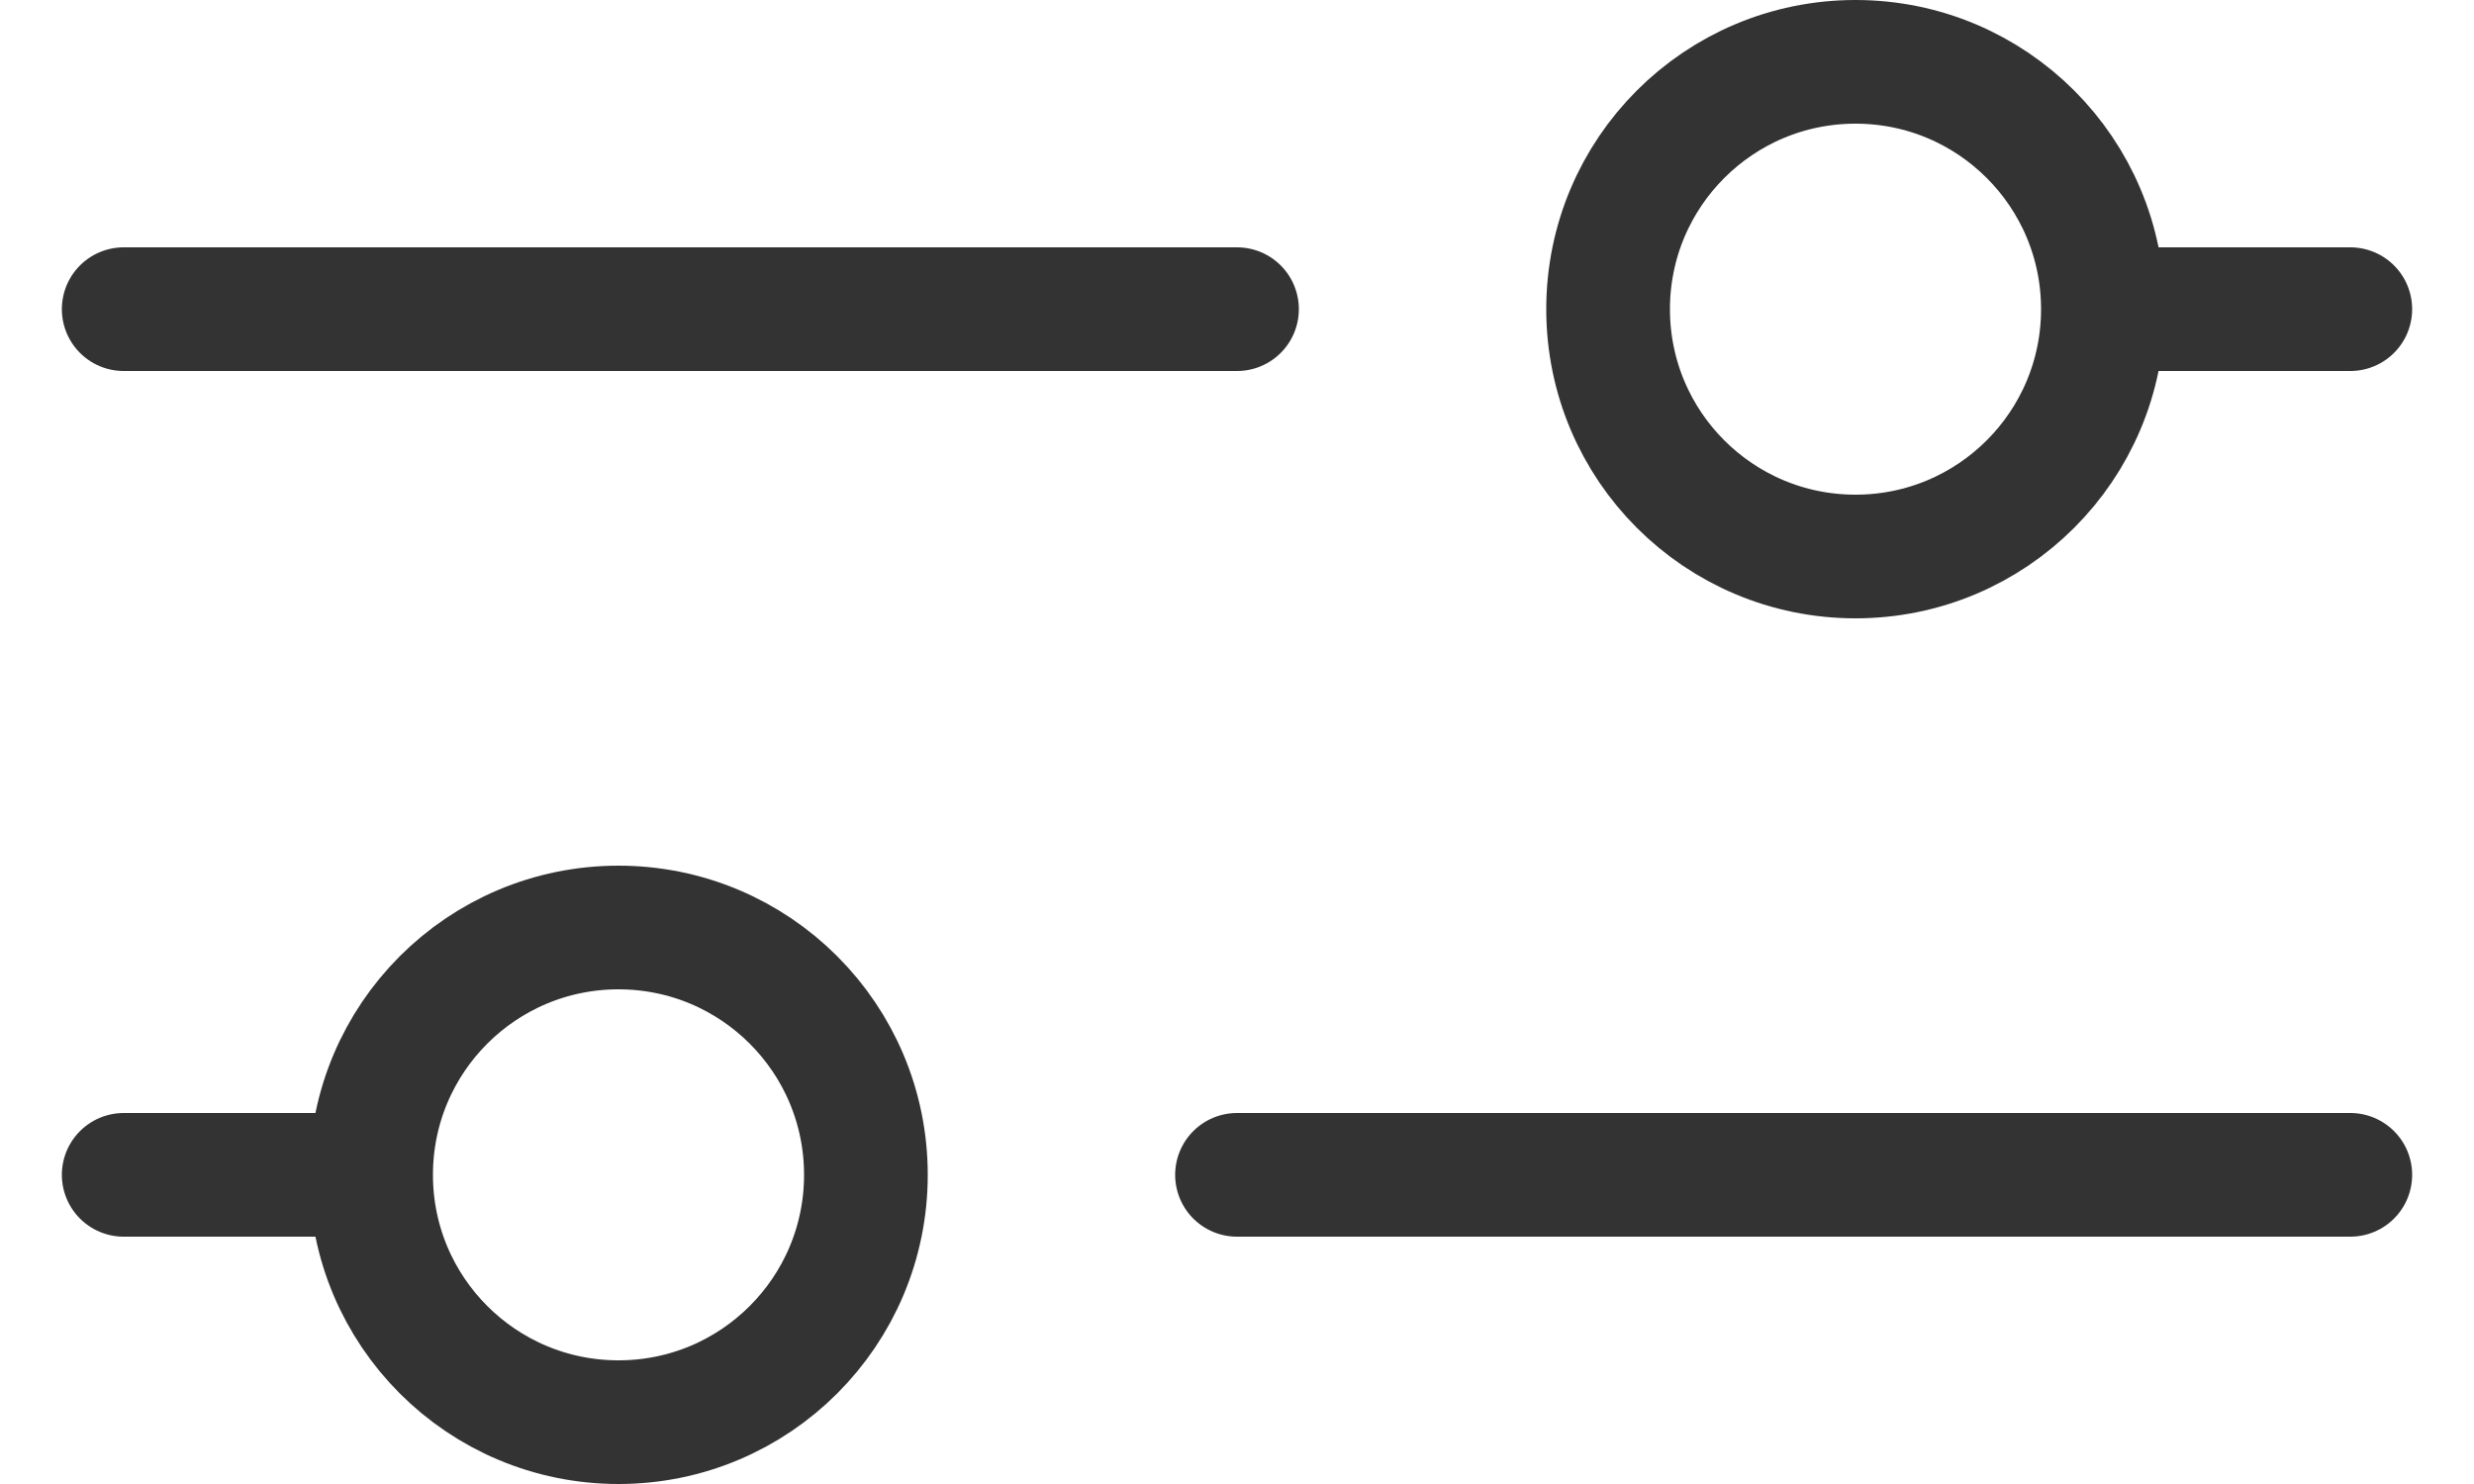 <svg width="20" height="12" viewBox="0 0 20 12" fill="none" xmlns="http://www.w3.org/2000/svg">
<path d="M1 2.5H10M17 2.5H19M17 2.5C17 3.605 16.105 4.5 15 4.5C13.895 4.5 13 3.605 13 2.5C13 1.395 13.895 0.5 15 0.5C16.105 0.5 17 1.395 17 2.5ZM10 9.5H19M1 9.5H3M3 9.5C3 10.605 3.895 11.5 5 11.5C6.105 11.5 7 10.605 7 9.5C7 8.395 6.105 7.5 5 7.5C3.895 7.5 3 8.395 3 9.5Z" stroke="#333333" stroke-linecap="round"/>
</svg>
